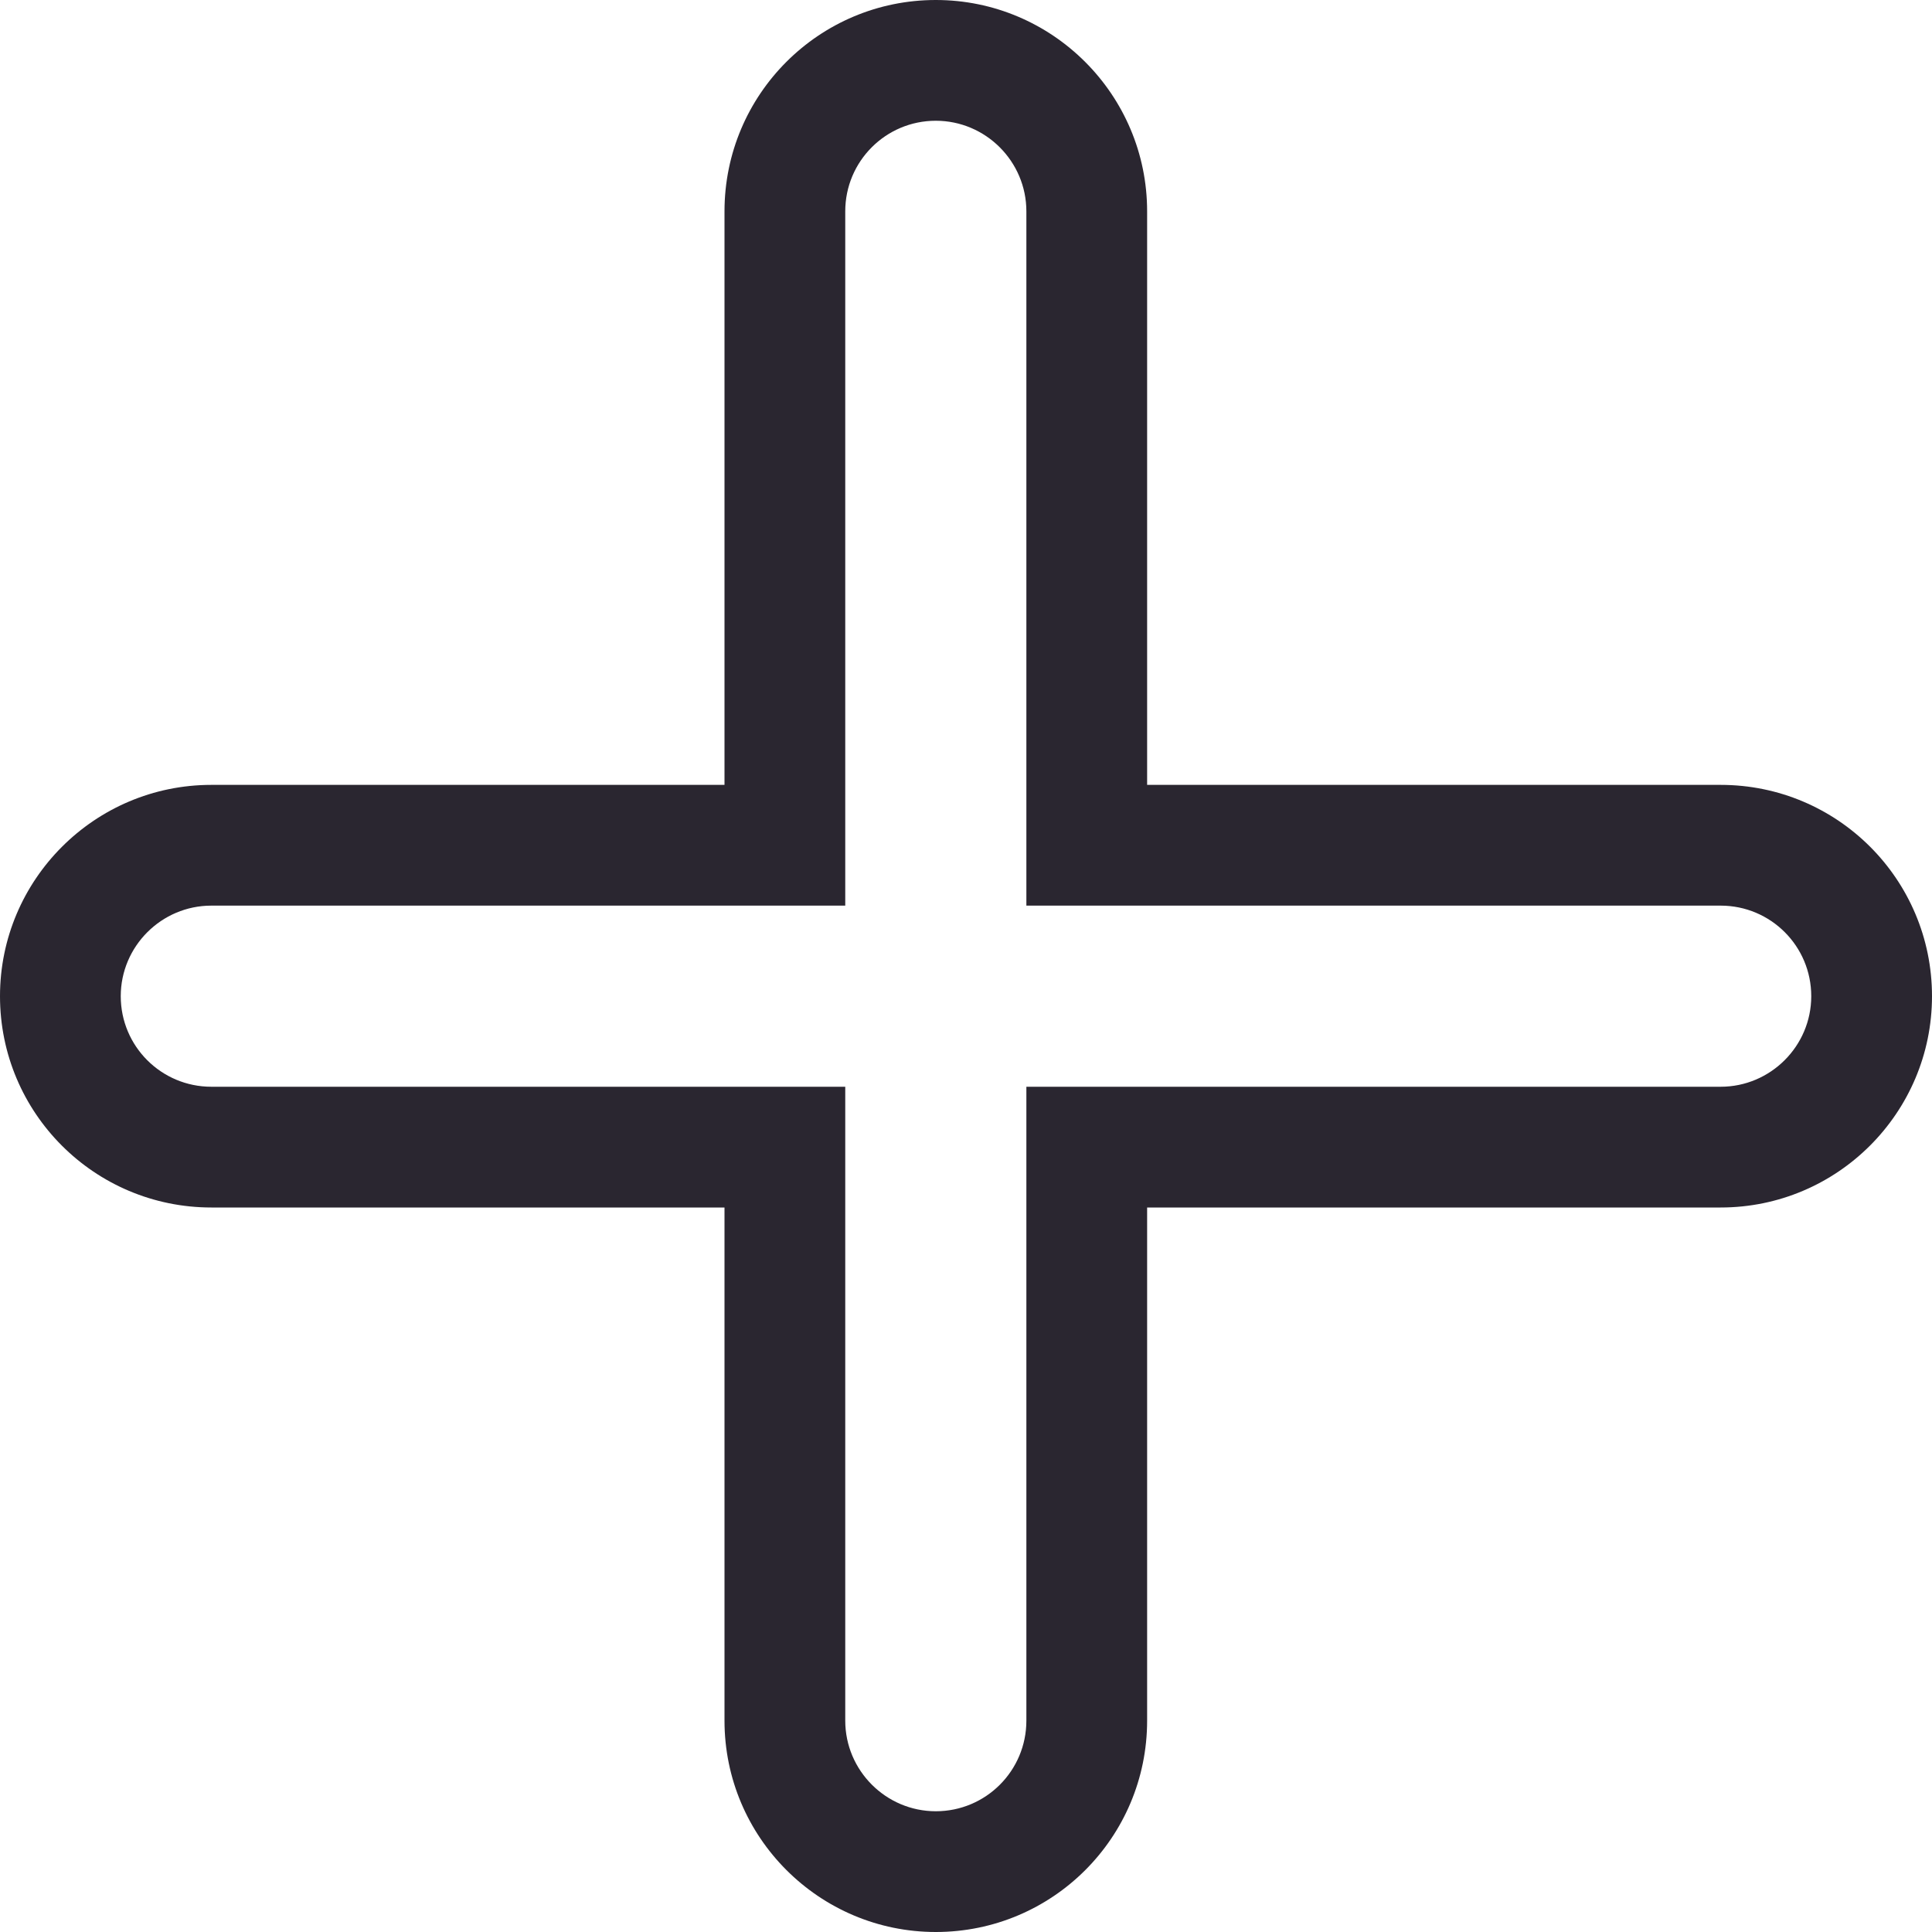 <?xml version="1.0" encoding="UTF-8" standalone="no"?>
<svg width="32px" height="32px" viewBox="0 0 32 32" version="1.1" xmlns="http://www.w3.org/2000/svg" xmlns:xlink="http://www.w3.org/1999/xlink">
    <!-- Generator: Sketch 44.1 (41455) - http://www.bohemiancoding.com/sketch -->
    <title>Plus 3</title>
    <desc>Created with Sketch.</desc>
    <defs></defs>
    <g id="Page-2-Copy" stroke="none" stroke-width="1" fill="none" fill-rule="evenodd">
        <g id="125" stroke="#979797" fill-rule="nonzero" fill="#2A2630">
            <path d="M17,18 L28.499,18 C29.326,18 30,17.326 30,16.5 C30,15.671 29.329,15 28.499,15 L17,15 L17,3.501 C17,2.674 16.326,2 15.5,2 C14.671,2 14,2.671 14,3.501 L14,15 L3.501,15 C2.674,15 2,15.674 2,16.5 C2,17.329 2.671,18 3.501,18 L14,18 L14,28.499 C14,29.326 14.674,30 15.5,30 C16.329,30 17,29.329 17,28.499 L17,18 Z M12,13 L12,3.501 C12,1.565 13.567,0 15.5,0 C17.429,0 19,1.567 19,3.501 L19,13 L28.499,13 C30.435,13 32,14.567 32,16.5 C32,18.429 30.433,20 28.499,20 L19,20 L19,28.499 C19,30.435 17.433,32 15.5,32 C13.571,32 12,30.433 12,28.499 L12,20 L3.501,20 C1.565,20 0,18.433 0,16.5 C0,14.571 1.567,13 3.501,13 L12,13 Z" id="Rectangle-666" stroke="none"></path>
        </g>
    </g>
</svg>